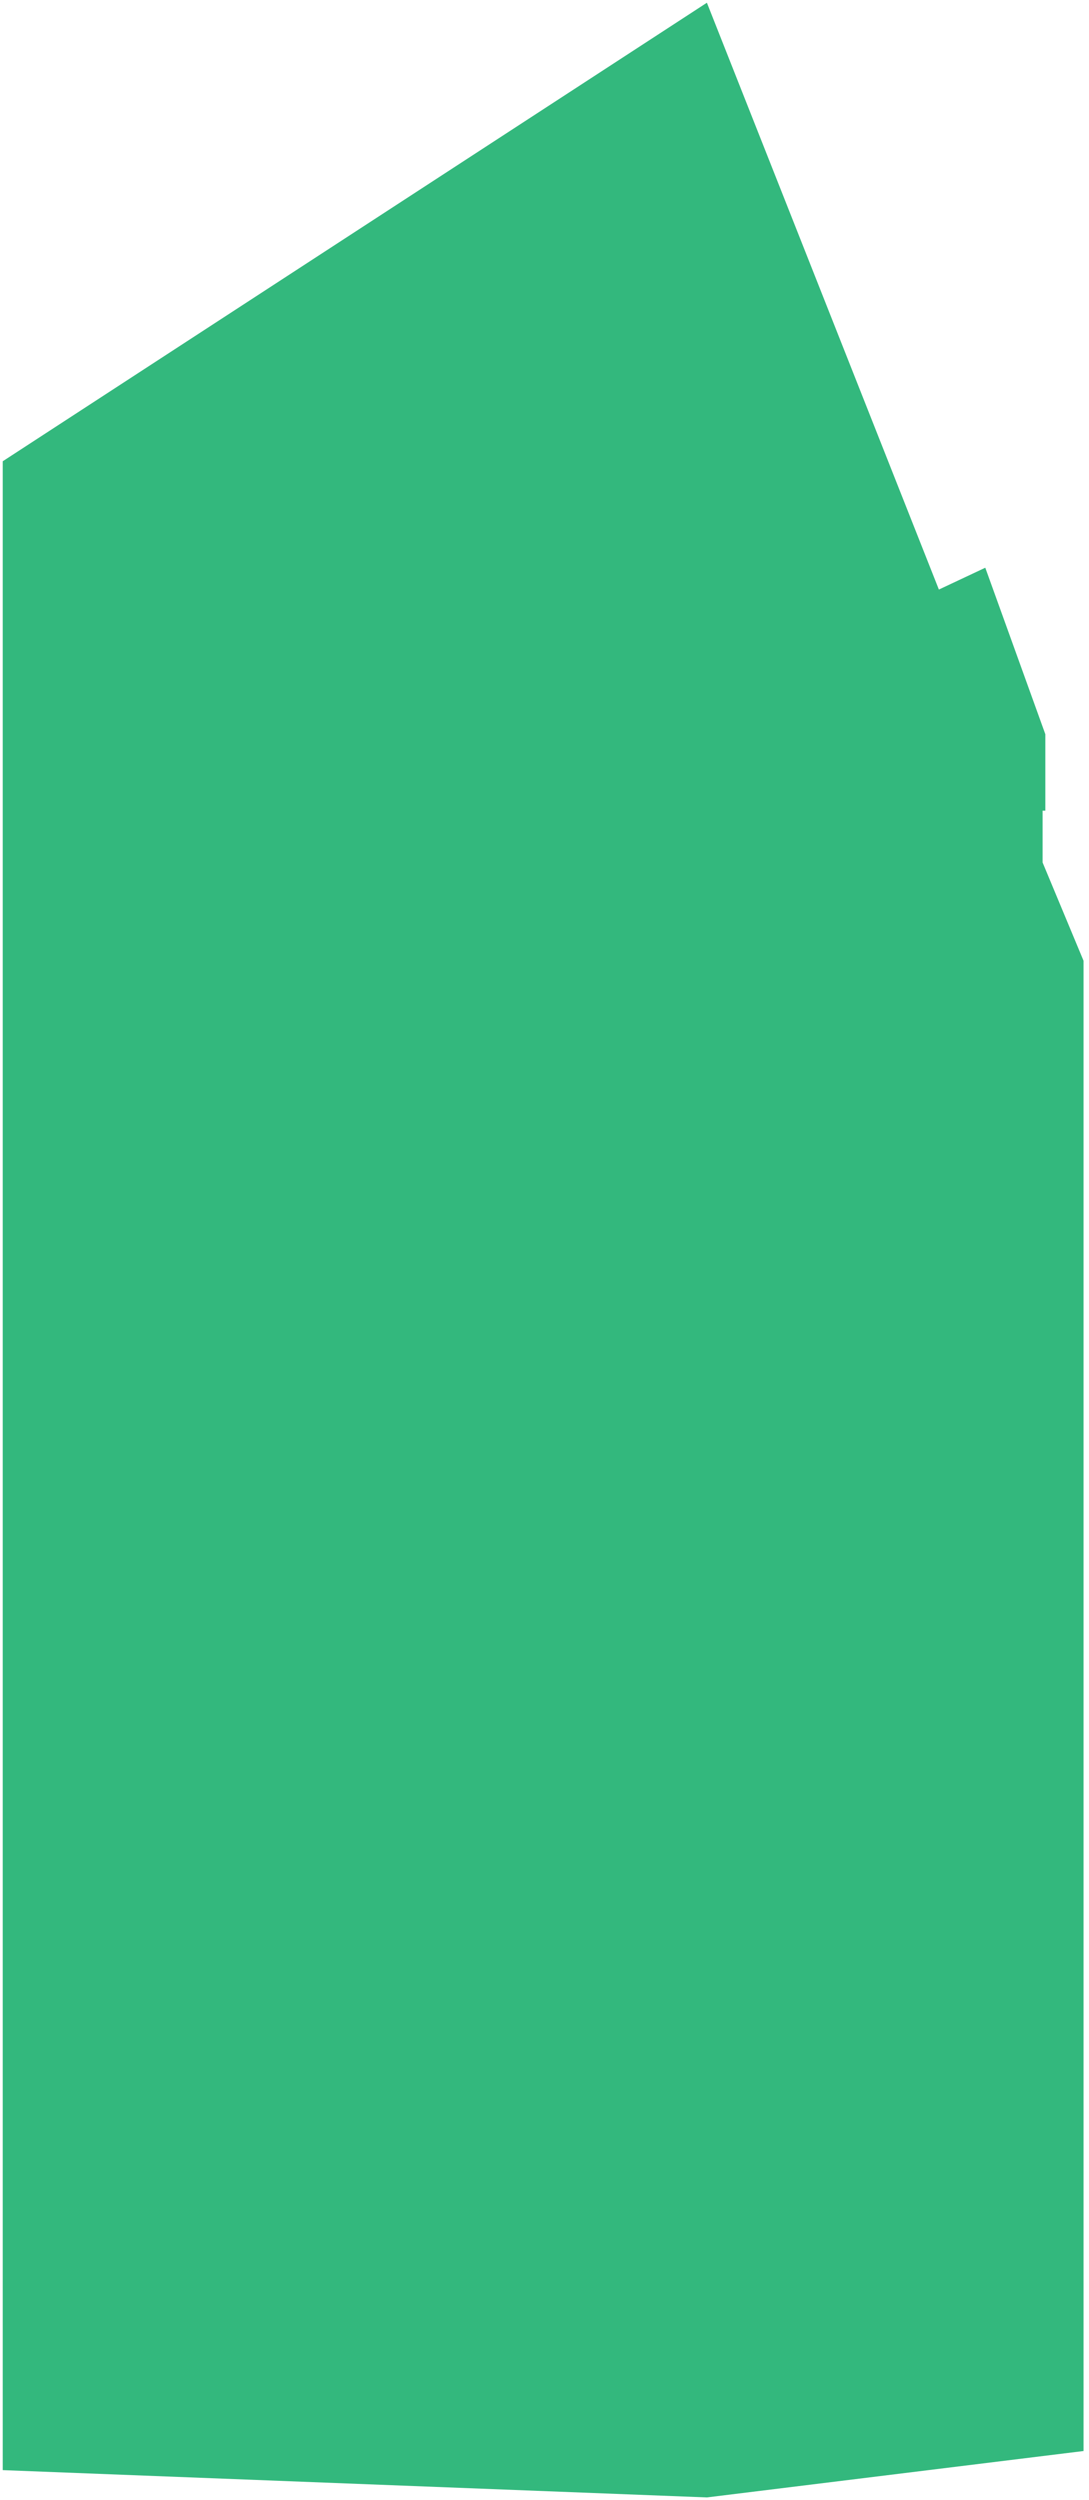 ﻿<svg version="1.1" xmlns="http://www.w3.org/2000/svg" xmlns:xlink="http://www.w3.org/1999/xlink" width="399" height="916"><defs/><g><path fill="rgba(0,166,93, .8)" stroke="none" paint-order="stroke fill markers" fill-rule="evenodd" d=" M 1 169 C 1 169 259 1 259 1 C 259 1 344 216 344 216 C 344 216 361 208 361 208 C 361 208 383 269 383 269 C 383 269 383 297 383 297 C 383 297 382 297 382 297 C 382 297 382 316 382 316 C 382 316 397 352 397 352 C 397 352 397 898 397 898 C 397 898 259 915 259 915 C 259 915 1 905 1 905 C 1 905 1 169 1 169 Z"/></g></svg>